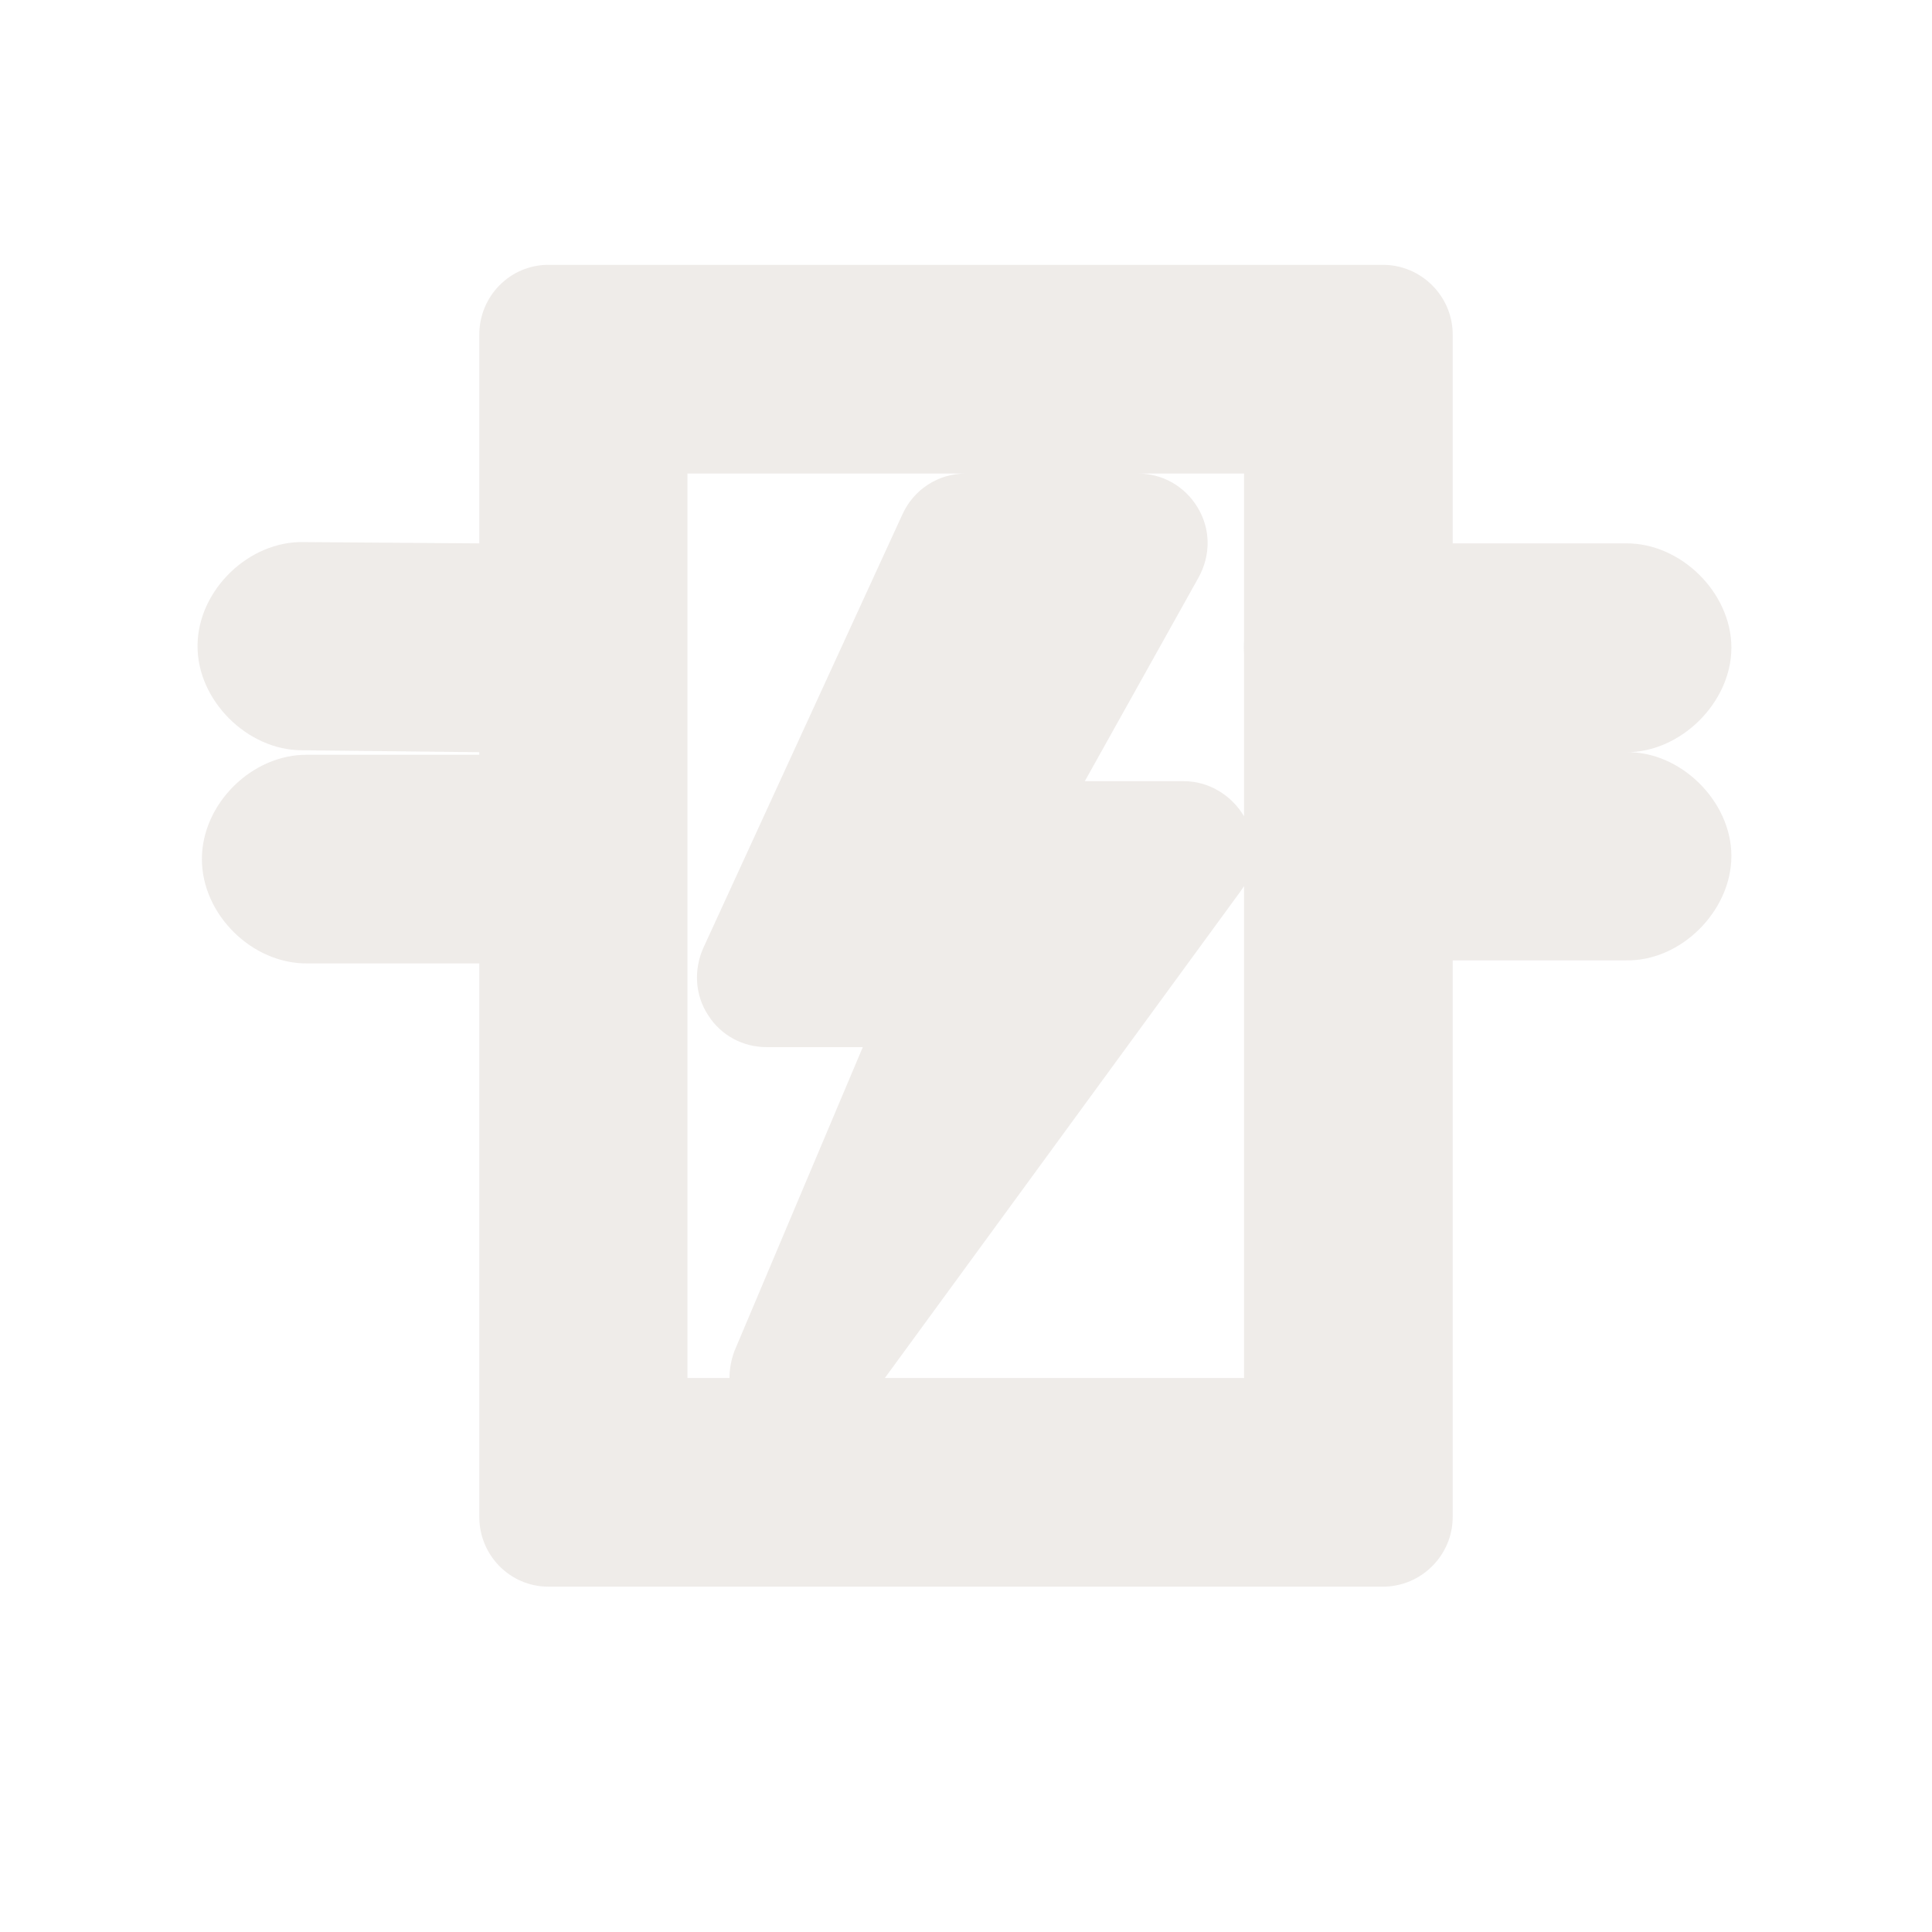 <?xml version="1.0" encoding="UTF-8"?>
<svg xmlns="http://www.w3.org/2000/svg" xmlns:xlink="http://www.w3.org/1999/xlink" width="12" height="12" viewBox="0 0 12 12">
<defs>
<filter id="filter-remove-color" x="0%" y="0%" width="100%" height="100%">
<feColorMatrix color-interpolation-filters="sRGB" values="0 0 0 0 1 0 0 0 0 1 0 0 0 0 1 0 0 0 1 0" />
</filter>
<mask id="mask-0">
<g filter="url(#filter-remove-color)">
<rect x="-1.2" y="-1.2" width="14.4" height="14.4" fill="rgb(0%, 0%, 0%)" fill-opacity="0.799"/>
</g>
</mask>
<clipPath id="clip-0">
<rect x="0" y="0" width="12" height="12"/>
</clipPath>
<g id="source-6" clip-path="url(#clip-0)">
<path fill-rule="nonzero" fill="rgb(92.157%, 90.588%, 89.412%)" fill-opacity="1" d="M 3.406 1.645 C 3.168 1.645 2.977 1.84 2.977 2.078 L 2.977 3.375 L 1.887 3.367 C 1.547 3.359 1.23 3.664 1.227 4.008 C 1.223 4.348 1.535 4.66 1.875 4.66 L 2.977 4.672 L 2.977 4.688 L 1.91 4.688 C 1.566 4.684 1.254 4.992 1.254 5.336 C 1.254 5.68 1.566 5.988 1.91 5.984 L 2.977 5.984 L 2.977 9.422 C 2.977 9.66 3.168 9.855 3.406 9.855 L 8.59 9.855 C 8.828 9.855 9.023 9.66 9.023 9.422 L 9.023 5.965 L 10.098 5.965 C 10.438 5.973 10.754 5.66 10.754 5.316 C 10.754 4.977 10.438 4.664 10.098 4.672 C 10.438 4.676 10.754 4.363 10.754 4.023 C 10.754 3.68 10.438 3.371 10.098 3.375 L 9.023 3.375 L 9.023 2.078 C 9.023 1.84 8.828 1.645 8.59 1.645 Z M 4.27 2.941 L 6 2.941 C 5.828 2.941 5.676 3.039 5.605 3.195 L 4.367 5.891 C 4.309 6.023 4.316 6.18 4.398 6.305 C 4.477 6.43 4.613 6.504 4.762 6.504 L 5.359 6.504 L 4.562 8.391 C 4.543 8.441 4.531 8.5 4.531 8.559 L 4.27 8.559 Z M 7.066 2.941 L 7.727 2.941 L 7.727 3.984 L 7.734 3.914 C 7.723 3.984 7.723 4.059 7.734 4.125 L 7.727 4.055 L 7.727 5.07 C 7.648 4.938 7.508 4.852 7.352 4.852 L 6.738 4.852 L 7.445 3.586 C 7.52 3.449 7.52 3.289 7.441 3.156 C 7.363 3.023 7.223 2.941 7.066 2.941 Z M 7.727 5.504 L 7.727 8.559 L 5.496 8.559 L 7.703 5.539 C 7.711 5.527 7.719 5.516 7.727 5.504 Z M 7.727 5.504 "/>
</g>
</defs>
<g mask="url(#mask-0)">
<use xlink:href="#source-6"/>
</g>
</svg>

